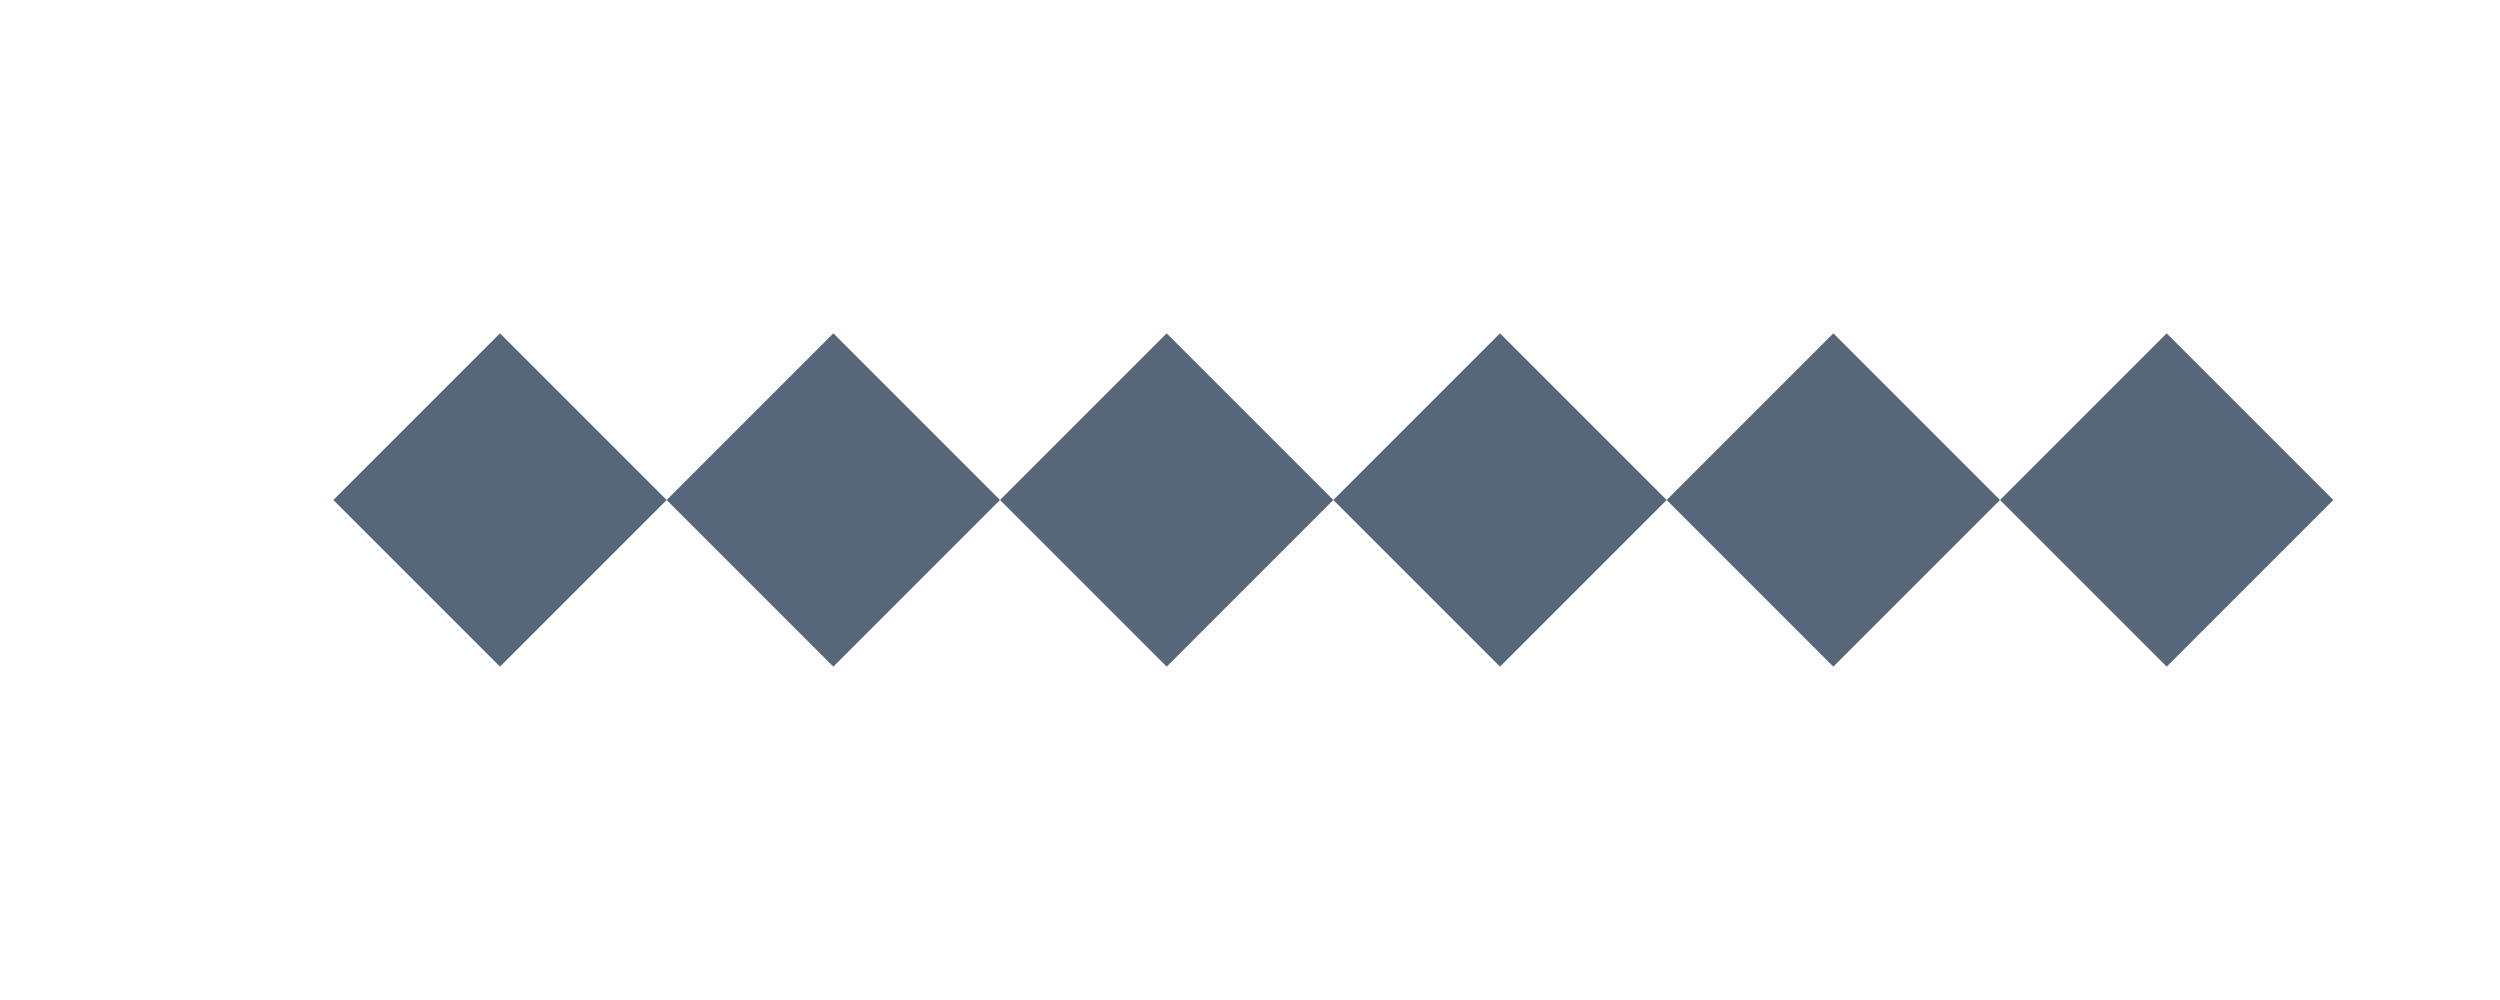 <svg width="150" height="60" viewBox="0 0 150 60" fill="none" xmlns="http://www.w3.org/2000/svg">
  <path d="M30 20L40 30L30 40L20 30L30 20Z" fill="#566779"/>
  <path d="M50 20L60 30L50 40L40 30L50 20Z" fill="#566779"/>
  <path d="M70 20L80 30L70 40L60 30L70 20Z" fill="#566779"/>
  <path d="M90 20L100 30L90 40L80 30L90 20Z" fill="#566779"/>
  <path d="M110 20L120 30L110 40L100 30L110 20Z" fill="#566779"/>
  <path d="M130 20L140 30L130 40L120 30L130 20Z" fill="#566779"/>
</svg> 